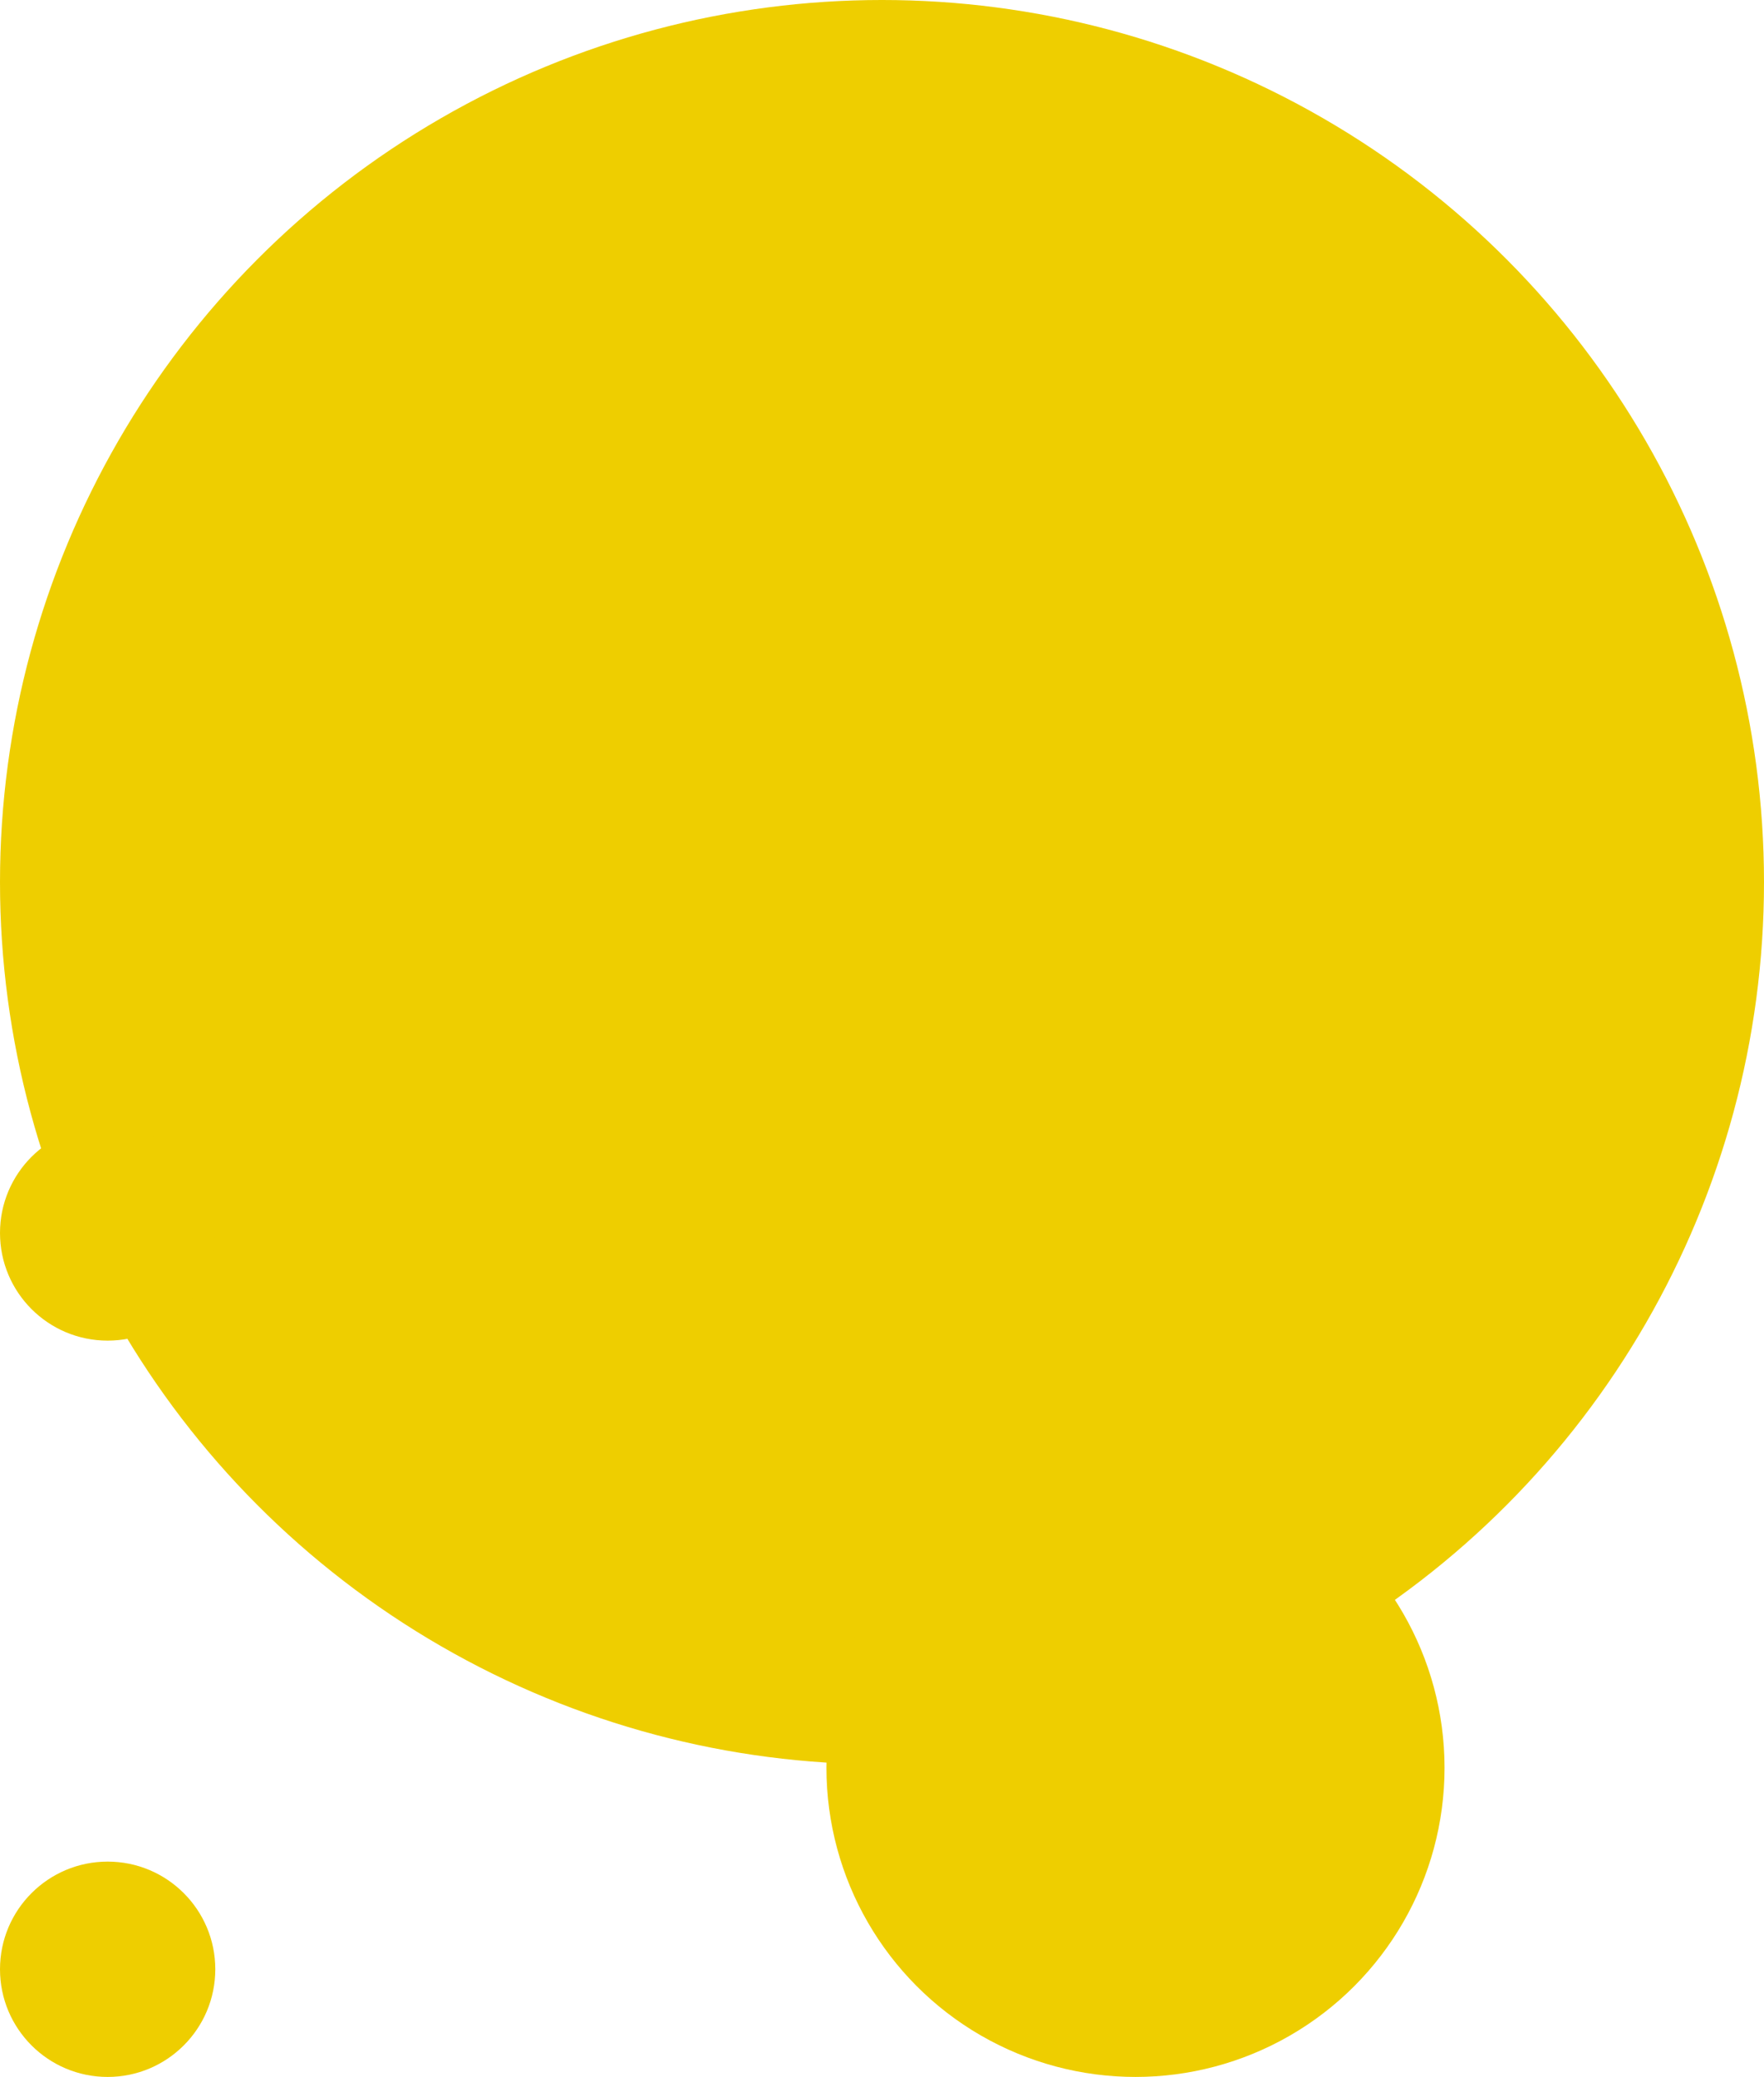 <svg width="254" height="299" viewBox="0 0 254 299" fill="none" xmlns="http://www.w3.org/2000/svg">
<circle cx="127" cy="127" r="127" fill="#EECE00"/>
<circle cx="163.5" cy="254.5" r="44.5" fill="#EECE00"/>
<circle cx="15.5" cy="283.5" r="15.5" fill="#EECE00"/>
<circle cx="15.5" cy="177.5" r="15.5" fill="#EECE00"/>
</svg>
